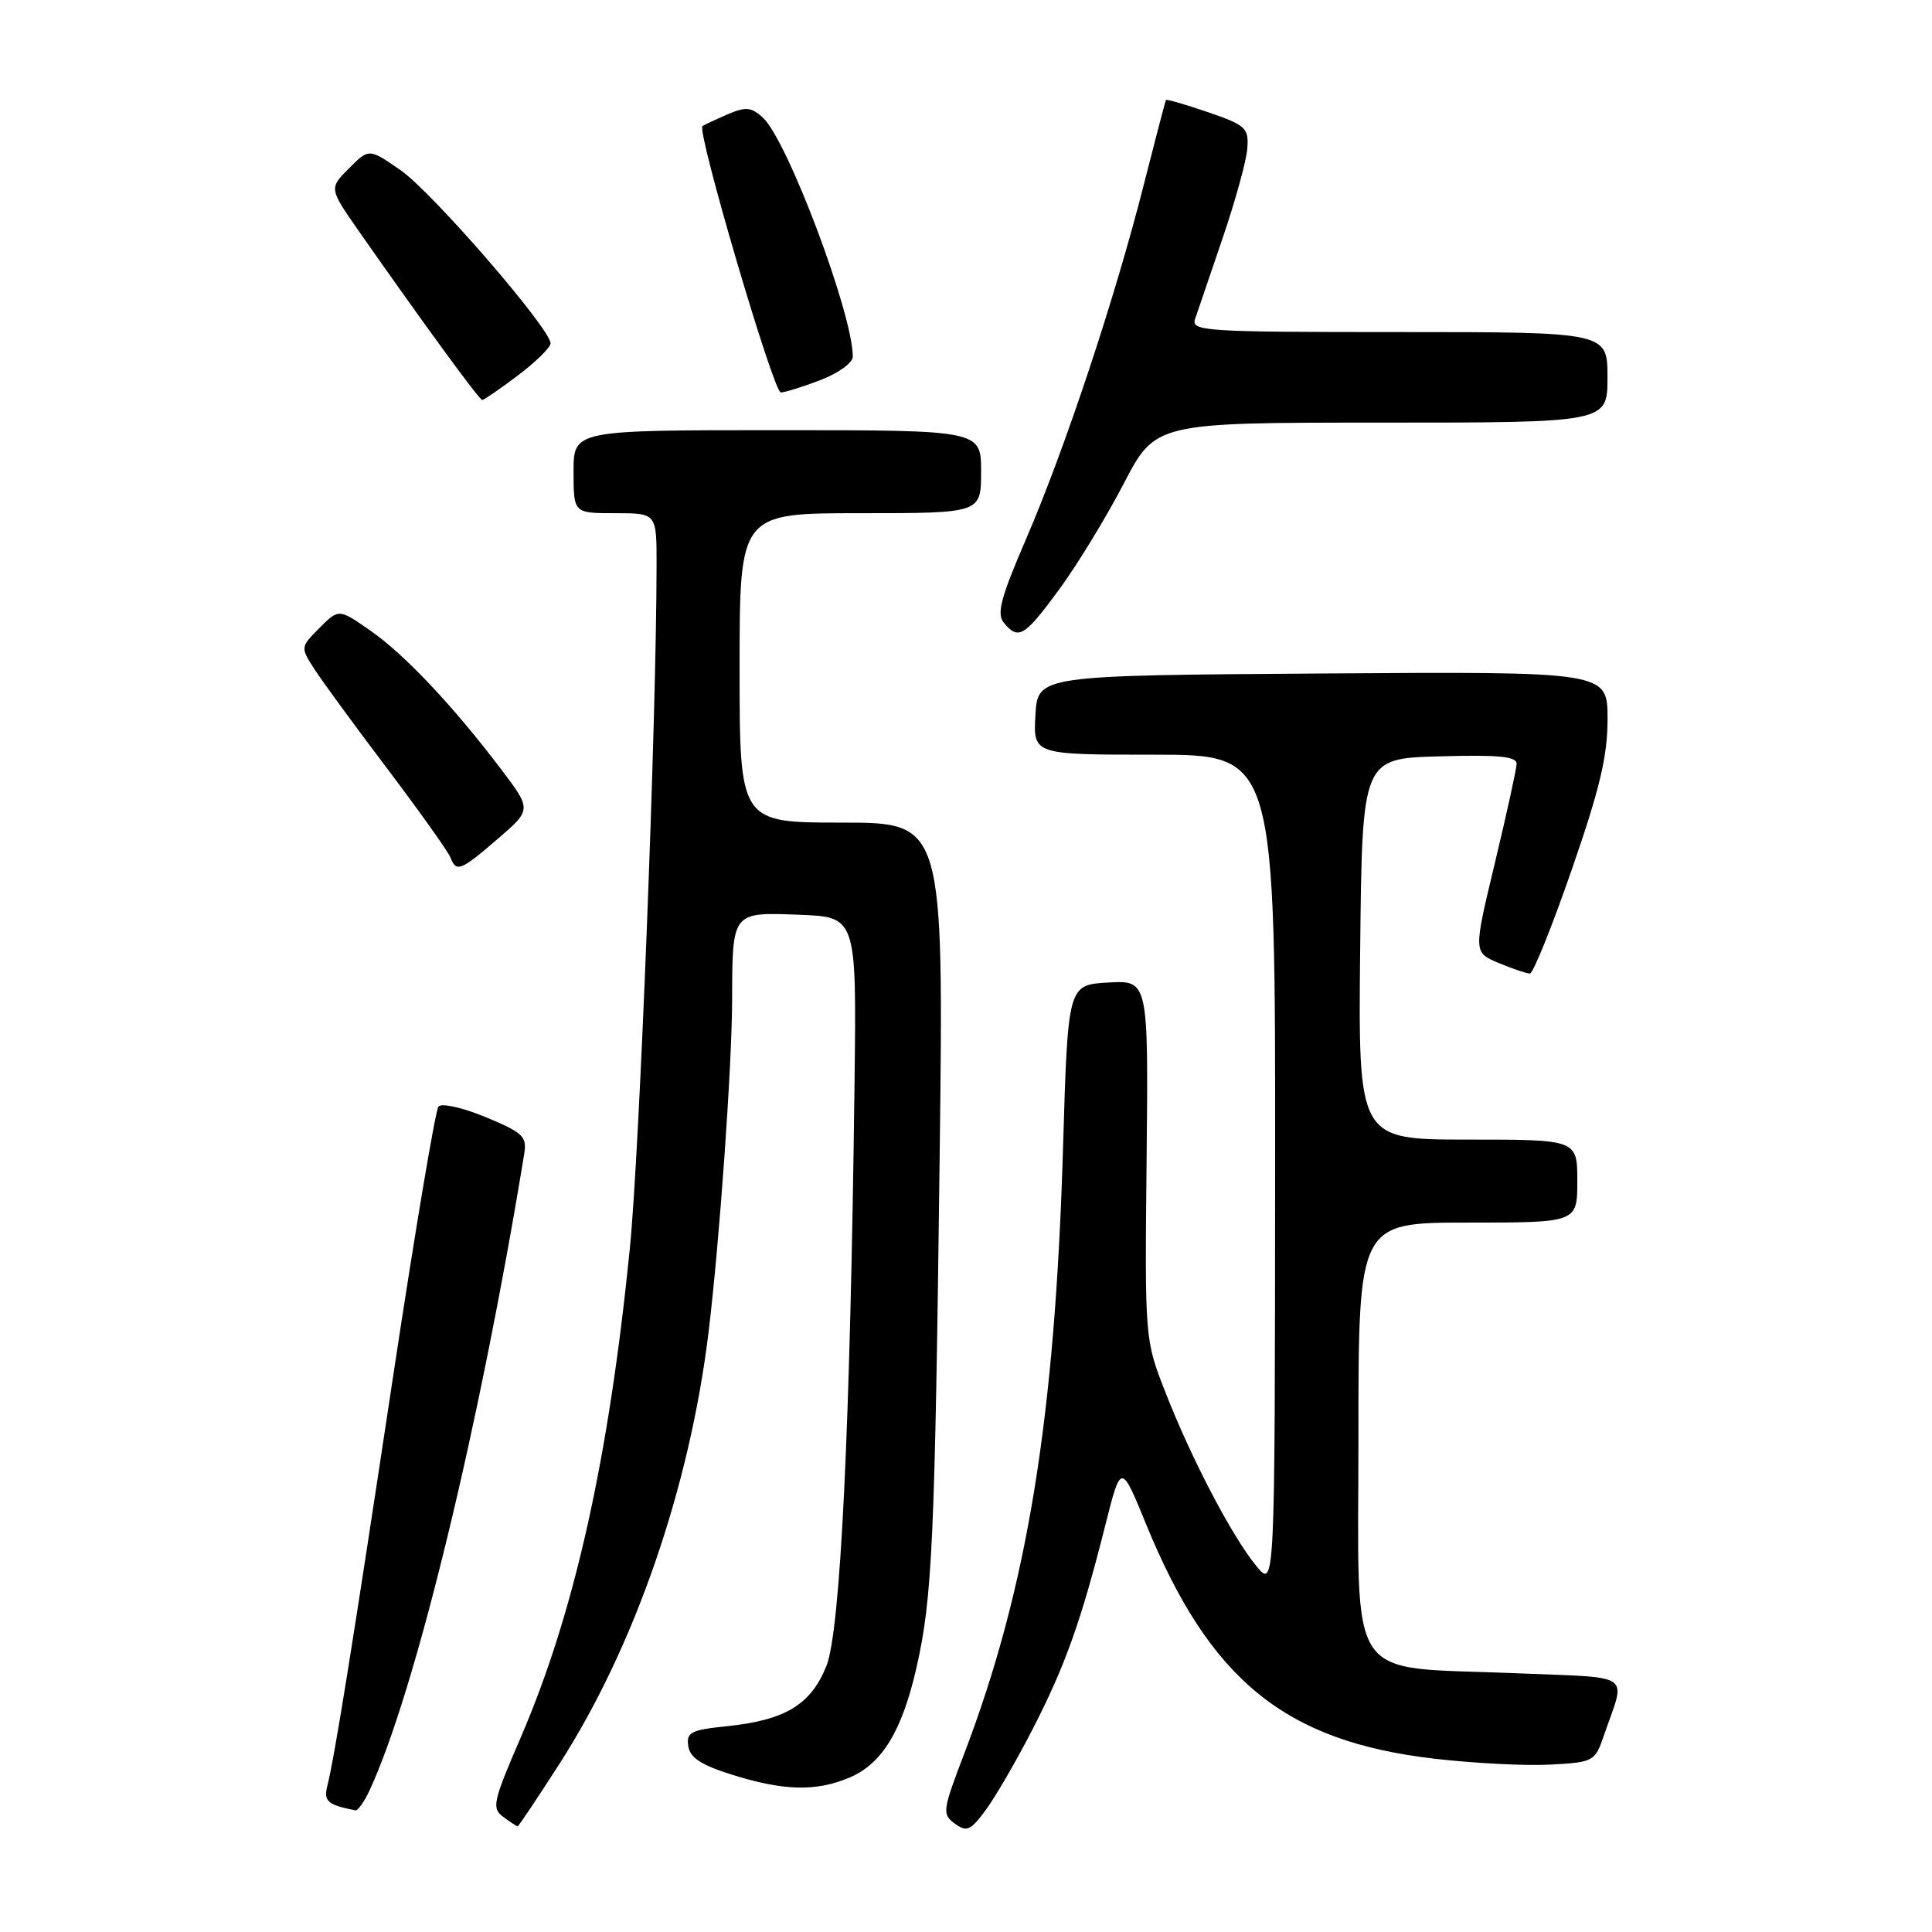 <?xml version="1.0" encoding="UTF-8" standalone="no"?>
<!DOCTYPE svg PUBLIC "-//W3C//DTD SVG 1.1//EN" "http://www.w3.org/Graphics/SVG/1.1/DTD/svg11.dtd" >
<svg xmlns="http://www.w3.org/2000/svg" xmlns:xlink="http://www.w3.org/1999/xlink" version="1.1" viewBox="0 0 256 256">
 <g >
 <path fill="currentColor"
d=" M 136.84 229.10 C 141.13 220.76 143.26 214.80 146.44 202.17 C 148.54 193.84 148.54 193.84 151.84 201.91 C 160.32 222.65 170.22 230.72 190.01 233.03 C 195.23 233.64 202.16 234.00 205.40 233.82 C 211.15 233.51 211.34 233.41 212.51 230.00 C 215.45 221.45 216.77 222.38 200.77 221.71 C 178.02 220.76 180.00 223.75 180.00 190.40 C 180.00 162.00 180.00 162.00 194.50 162.00 C 209.00 162.00 209.00 162.00 209.00 156.50 C 209.00 151.00 209.00 151.00 194.48 151.00 C 179.97 151.00 179.97 151.00 180.23 125.75 C 180.50 100.50 180.50 100.50 190.75 100.22 C 198.59 100.00 200.99 100.23 200.96 101.22 C 200.94 101.92 199.64 107.83 198.08 114.35 C 195.23 126.20 195.23 126.20 198.58 127.60 C 200.43 128.37 202.29 129.00 202.72 129.00 C 203.15 129.00 205.64 122.81 208.26 115.25 C 212.00 104.48 213.02 100.14 213.01 95.24 C 213.00 88.98 213.00 88.98 175.25 89.24 C 137.50 89.50 137.50 89.50 137.20 94.75 C 136.90 100.00 136.90 100.00 152.95 100.00 C 169.00 100.00 169.00 100.00 168.96 155.25 C 168.93 210.50 168.93 210.50 166.47 207.50 C 163.25 203.59 157.86 193.29 154.43 184.50 C 151.69 177.50 151.69 177.50 151.93 153.69 C 152.17 129.89 152.17 129.89 146.84 130.19 C 141.50 130.50 141.50 130.50 140.86 152.00 C 139.80 187.91 136.12 210.49 127.75 232.41 C 124.88 239.93 124.82 240.39 126.52 241.64 C 128.10 242.79 128.60 242.57 130.62 239.83 C 131.89 238.11 134.69 233.29 136.84 229.10 Z  M 74.11 233.75 C 84.08 218.25 91.39 197.09 93.89 176.50 C 95.33 164.66 96.99 141.30 97.01 132.50 C 97.04 120.78 96.97 120.87 105.88 121.21 C 113.50 121.50 113.50 121.50 113.23 143.50 C 112.67 189.17 111.37 216.17 109.49 220.79 C 107.42 225.89 104.04 227.93 96.34 228.73 C 91.55 229.22 90.93 229.54 91.20 231.36 C 91.42 232.91 92.90 233.87 97.00 235.16 C 103.85 237.30 108.08 237.41 112.51 235.56 C 116.87 233.74 119.53 229.38 121.45 220.91 C 123.54 211.74 123.88 204.13 124.51 153.25 C 125.05 109.00 125.05 109.00 111.53 109.00 C 98.00 109.00 98.00 109.00 98.00 88.50 C 98.00 68.00 98.00 68.00 114.00 68.00 C 130.00 68.00 130.00 68.00 130.00 62.50 C 130.00 57.00 130.00 57.00 103.00 57.00 C 76.00 57.00 76.00 57.00 76.00 62.50 C 76.00 68.00 76.00 68.00 81.50 68.00 C 87.00 68.00 87.00 68.00 87.00 74.75 C 86.99 95.31 84.75 152.59 83.45 165.50 C 80.65 193.43 76.09 213.80 68.97 230.29 C 65.31 238.76 65.13 239.60 66.69 240.75 C 67.62 241.44 68.48 242.00 68.59 242.00 C 68.71 242.00 71.19 238.29 74.11 233.75 Z  M 48.96 237.25 C 54.98 224.31 63.51 189.24 69.46 152.91 C 69.84 150.59 69.32 150.09 64.37 148.03 C 61.33 146.77 58.52 146.14 58.10 146.62 C 57.69 147.11 54.98 163.25 52.07 182.50 C 46.72 217.96 44.35 232.74 43.37 236.66 C 42.86 238.68 43.43 239.16 47.09 239.88 C 47.41 239.95 48.26 238.76 48.96 237.25 Z  M 65.97 111.14 C 70.45 107.28 70.45 107.28 66.37 101.89 C 60.02 93.51 53.55 86.65 49.02 83.52 C 44.89 80.65 44.89 80.65 42.34 83.20 C 39.81 85.74 39.80 85.77 41.64 88.63 C 42.65 90.21 47.01 96.16 51.32 101.86 C 55.62 107.56 59.39 112.85 59.68 113.61 C 60.46 115.63 61.02 115.41 65.97 111.14 Z  M 140.32 78.14 C 142.69 74.92 146.54 68.62 148.87 64.14 C 153.10 56.00 153.10 56.00 183.05 56.00 C 213.00 56.00 213.00 56.00 213.00 50.00 C 213.00 44.00 213.00 44.00 185.38 44.00 C 159.52 44.00 157.80 43.89 158.36 42.25 C 158.69 41.29 160.32 36.50 161.99 31.60 C 163.66 26.71 165.14 21.36 165.27 19.72 C 165.48 16.95 165.12 16.61 160.08 14.87 C 157.10 13.85 154.59 13.12 154.50 13.25 C 154.41 13.39 153.09 18.45 151.55 24.50 C 147.78 39.39 141.13 59.42 136.02 71.28 C 132.60 79.20 132.03 81.33 133.02 82.53 C 134.95 84.85 135.73 84.38 140.32 78.14 Z  M 68.62 49.75 C 71.00 47.96 72.94 46.05 72.95 45.50 C 72.98 43.60 57.27 25.46 53.09 22.56 C 48.89 19.65 48.89 19.65 46.24 22.31 C 43.59 24.96 43.59 24.96 47.62 30.73 C 56.32 43.16 63.51 53.00 63.90 53.00 C 64.12 53.00 66.25 51.54 68.62 49.75 Z  M 108.72 50.36 C 111.08 49.46 113.00 48.07 113.00 47.26 C 113.00 41.58 104.31 18.50 101.07 15.57 C 99.54 14.18 98.82 14.12 96.38 15.16 C 94.80 15.85 93.31 16.54 93.08 16.71 C 92.28 17.29 102.49 52.00 103.46 52.00 C 104.00 52.00 106.36 51.26 108.72 50.36 Z "/>
</g>
</svg>